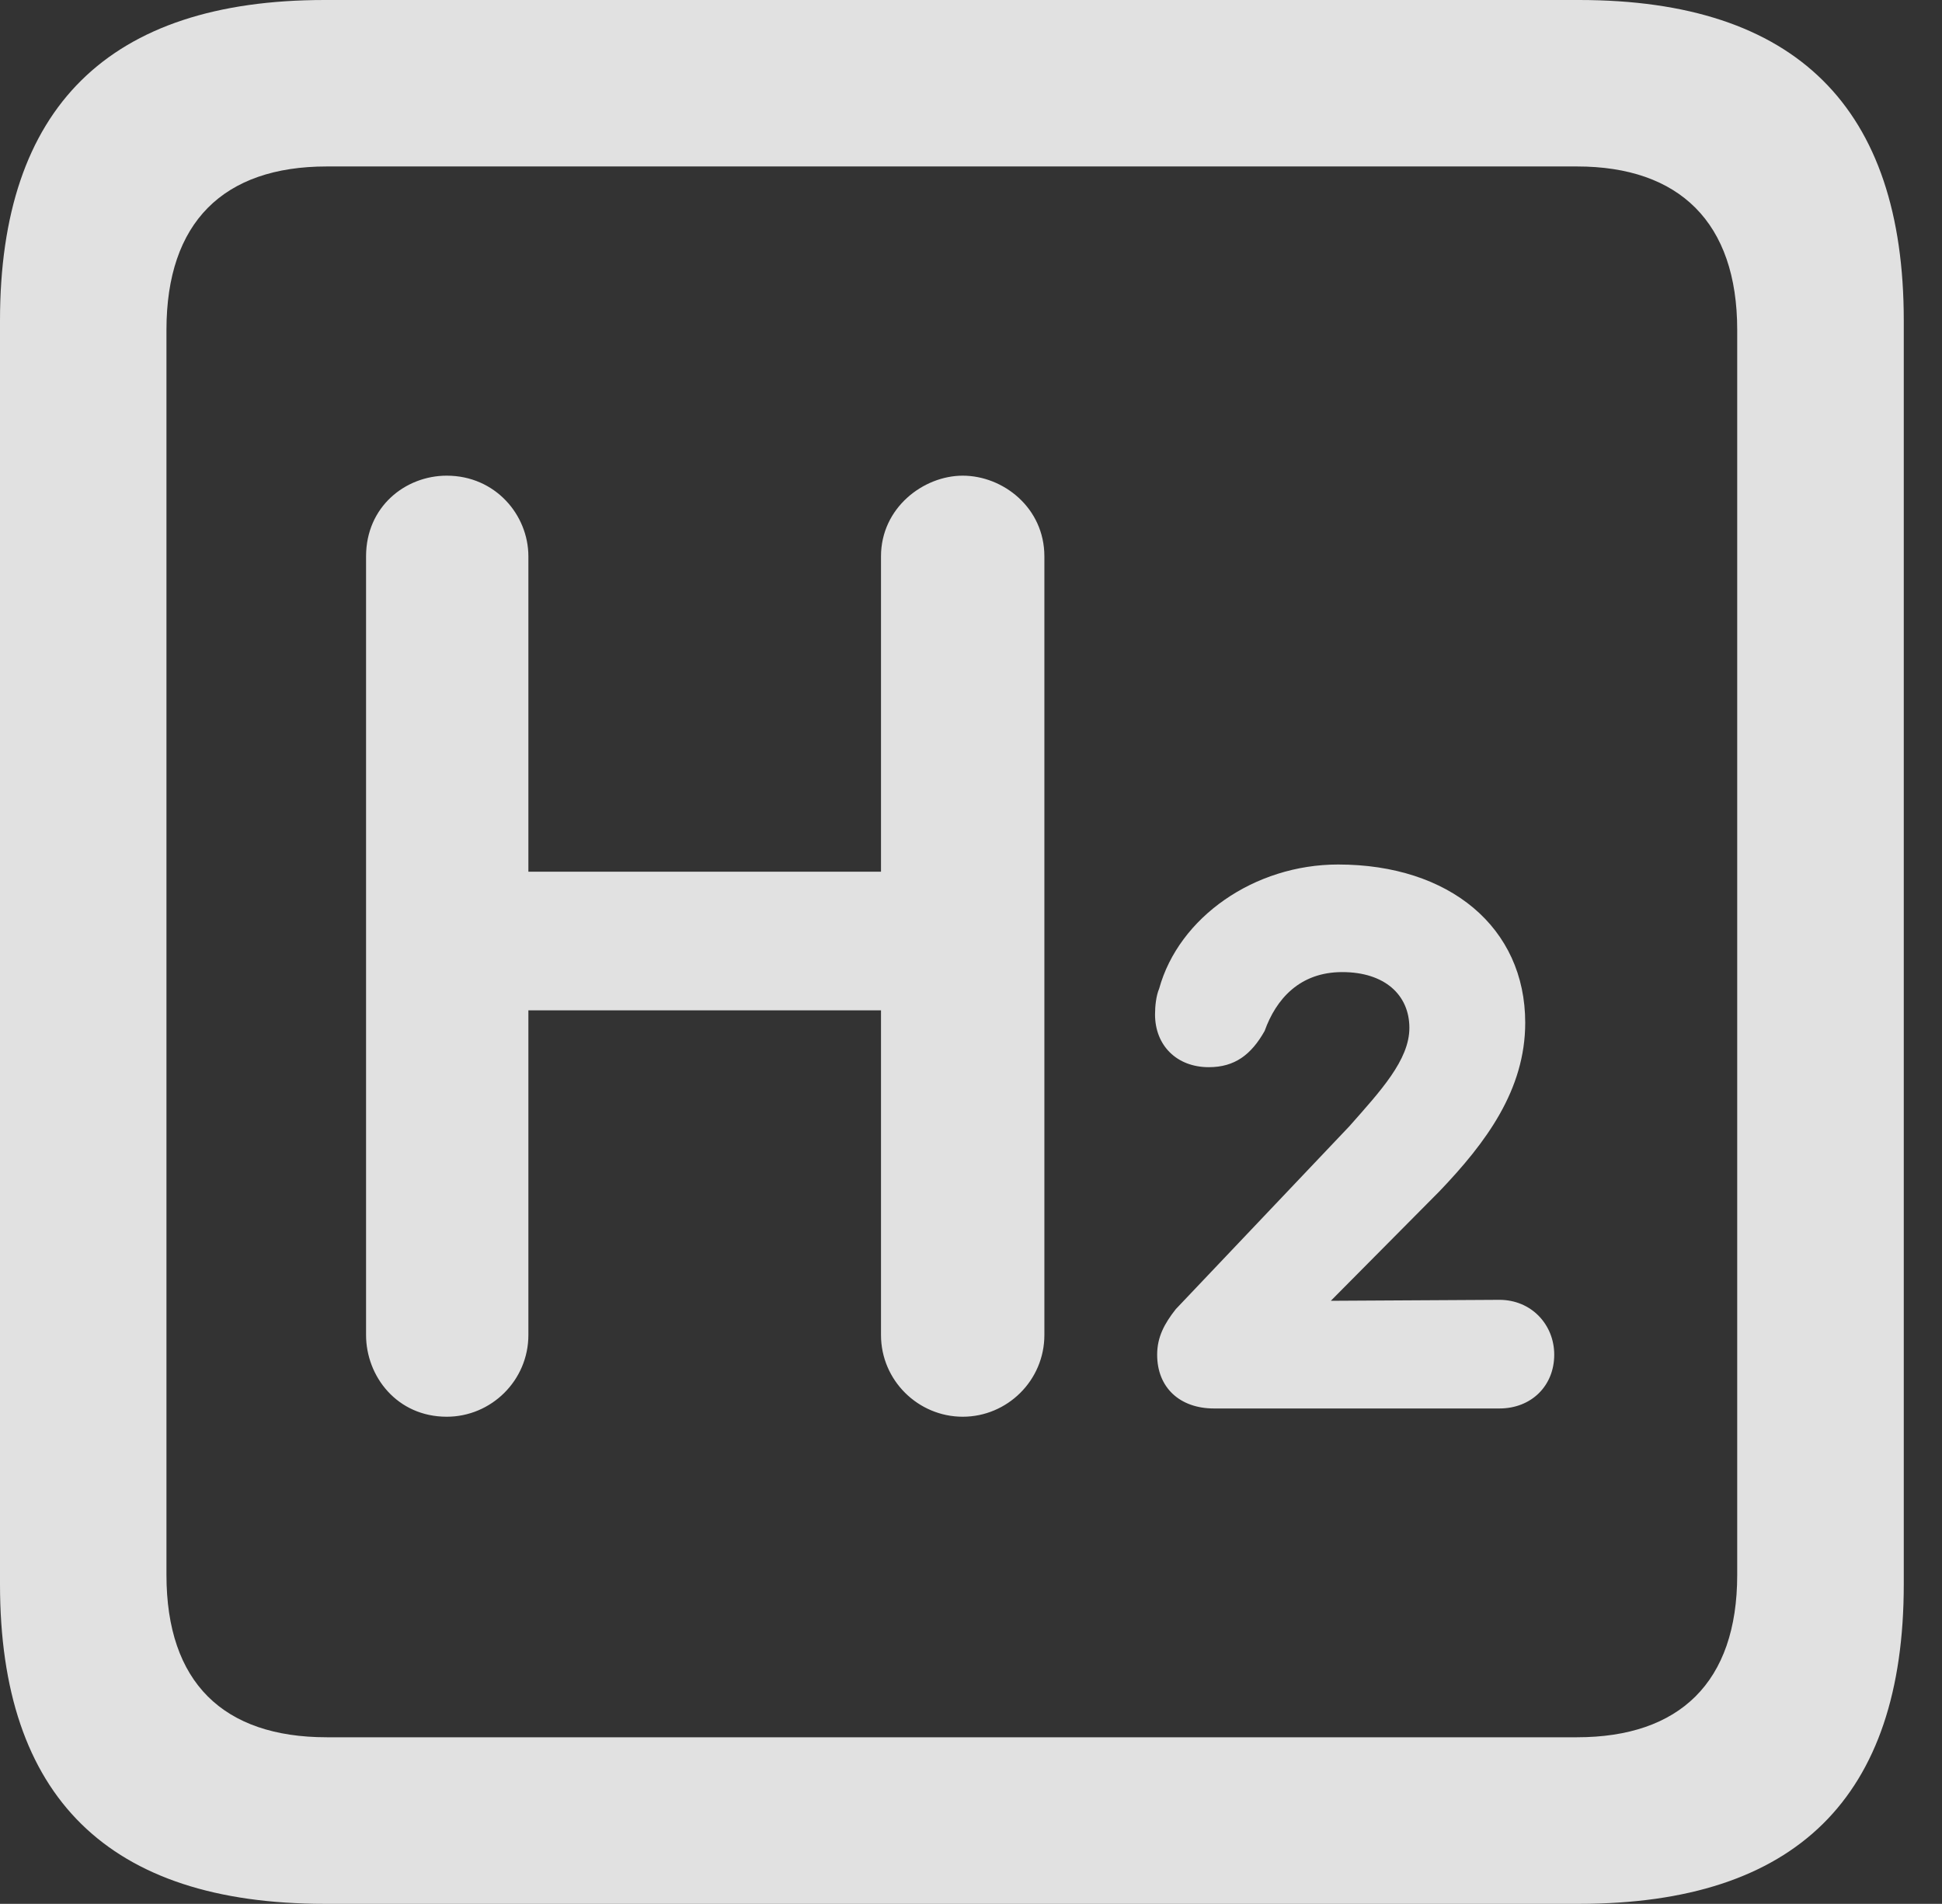<?xml version="1.0" encoding="UTF-8"?>
<!--Generator: Apple Native CoreSVG 341-->
<!DOCTYPE svg
PUBLIC "-//W3C//DTD SVG 1.1//EN"
       "http://www.w3.org/Graphics/SVG/1.1/DTD/svg11.dtd">
<svg version="1.1" xmlns="http://www.w3.org/2000/svg" xmlns:xlink="http://www.w3.org/1999/xlink" viewBox="0 0 18.34 17.979">
 <rect x="0" y="0" width="18.34" height="17.979" fill="#333333" stroke="none"/>
 <g>
  <rect height="17.979" opacity="0" width="18.34" x="0" y="0"/>
  <path d="M3.066 17.979L14.912 17.979C16.963 17.979 17.979 16.973 17.979 14.961L17.979 3.027C17.979 1.016 16.963 0 14.912 0L3.066 0C1.025 0 0 1.016 0 3.027L0 14.961C0 16.973 1.025 17.979 3.066 17.979ZM3.086 16.406C2.109 16.406 1.572 15.889 1.572 14.873L1.572 3.115C1.572 2.1 2.109 1.572 3.086 1.572L14.893 1.572C15.859 1.572 16.406 2.1 16.406 3.115L16.406 14.873C16.406 15.889 15.859 16.406 14.893 16.406Z" fill="white" fill-opacity="0.85"/>
  <path d="M4.219 13.379C4.639 13.379 4.99 13.037 4.99 12.607L4.99 9.541L8.32 9.541L8.32 12.607C8.32 13.037 8.672 13.379 9.092 13.379C9.512 13.379 9.863 13.037 9.863 12.607L9.863 5.254C9.863 4.795 9.473 4.492 9.092 4.492C8.721 4.492 8.32 4.795 8.32 5.254L8.32 8.232L4.99 8.232L4.99 5.254C4.99 4.863 4.678 4.492 4.219 4.492C3.828 4.492 3.457 4.785 3.457 5.254L3.457 12.607C3.457 12.998 3.75 13.379 4.219 13.379ZM11.465 13.301L14.16 13.301C14.463 13.301 14.678 13.086 14.678 12.793C14.678 12.51 14.463 12.275 14.16 12.275L12.412 12.285L12.354 12.5L13.594 11.25C14.033 10.791 14.404 10.293 14.404 9.658C14.404 8.76 13.691 8.164 12.637 8.164C11.846 8.164 11.133 8.662 10.947 9.336C10.918 9.404 10.908 9.502 10.908 9.58C10.908 9.873 11.113 10.078 11.416 10.078C11.66 10.078 11.816 9.961 11.943 9.736C12.051 9.434 12.275 9.18 12.676 9.18C13.076 9.18 13.31 9.395 13.31 9.707C13.31 10.01 13.037 10.303 12.744 10.635L11.104 12.363C10.996 12.5 10.928 12.627 10.928 12.793C10.928 13.105 11.143 13.301 11.465 13.301Z" fill="white" fill-opacity="0.85"/>
 </g>
</svg>
